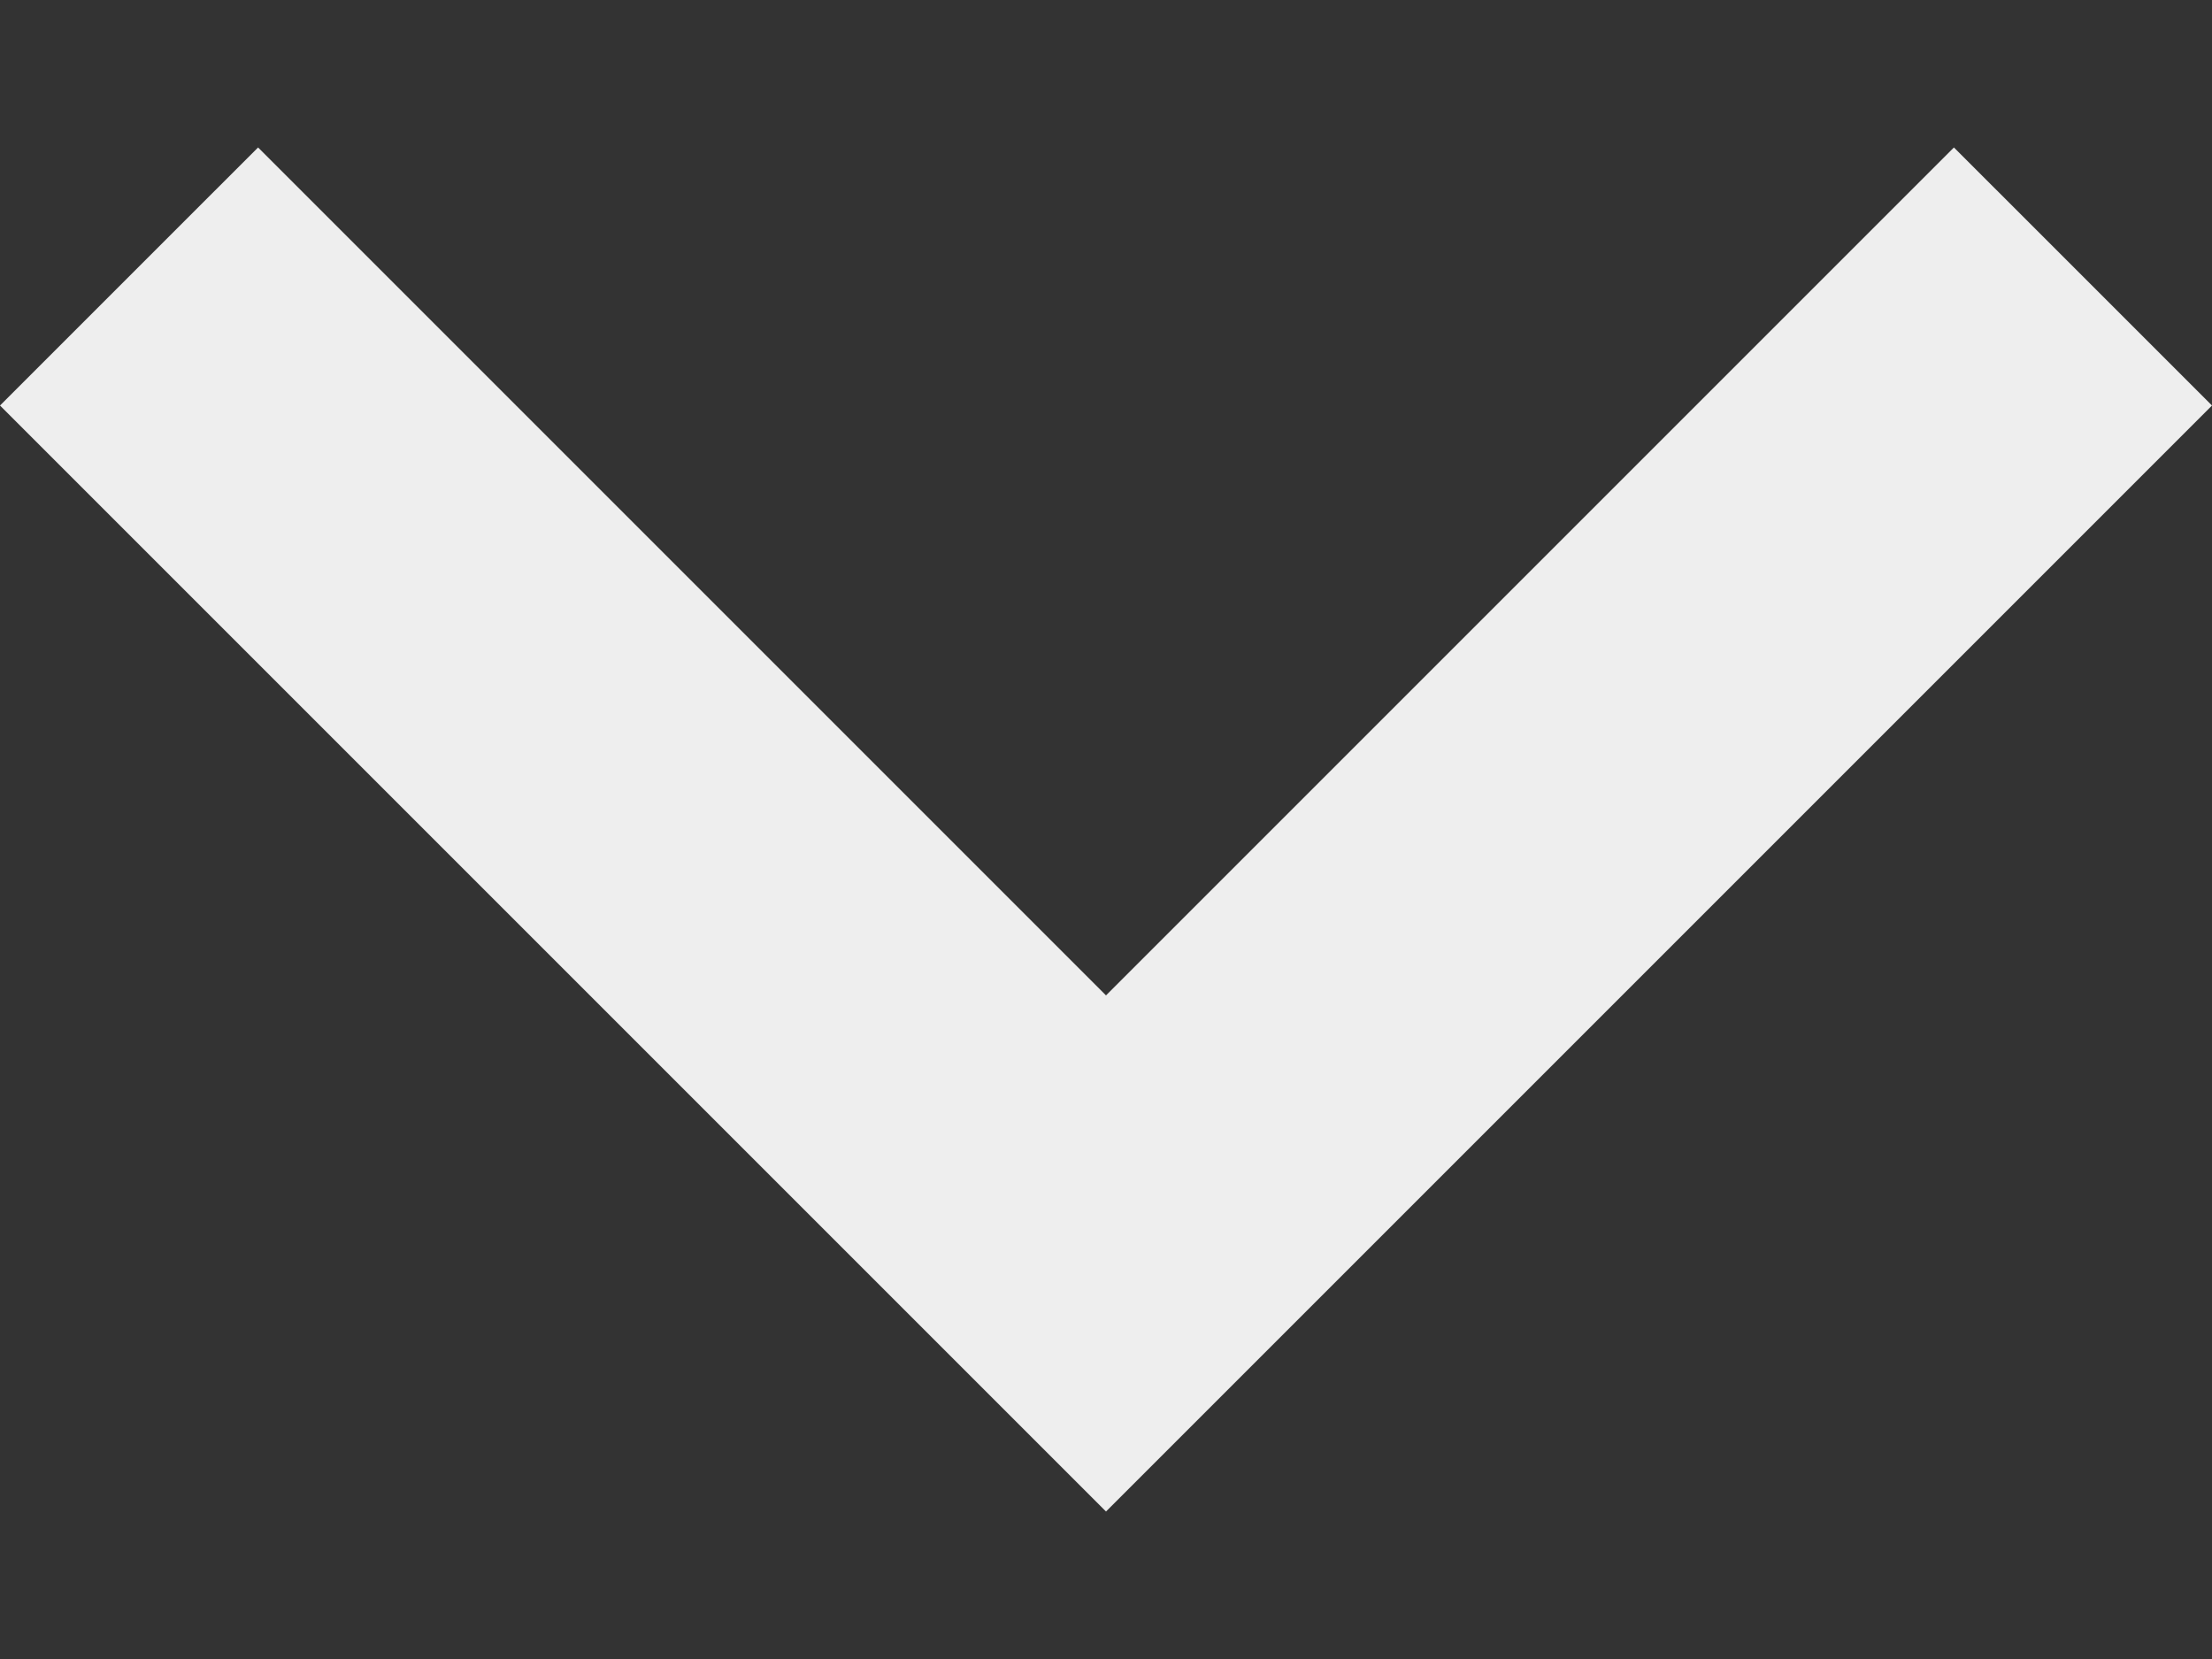 <svg width="12" height="9" viewBox="0 0 12 9" fill="none" xmlns="http://www.w3.org/2000/svg">
<rect x="0" y="0" width="12" height="9" fill="#333333" stroke="none"/>
<path d="M6 8.2L7.78908e-08 2.2L1.4 0.8L6 5.4L10.6 0.8L12 2.2L6 8.2Z" fill="#eeeeee"/>
</svg>
